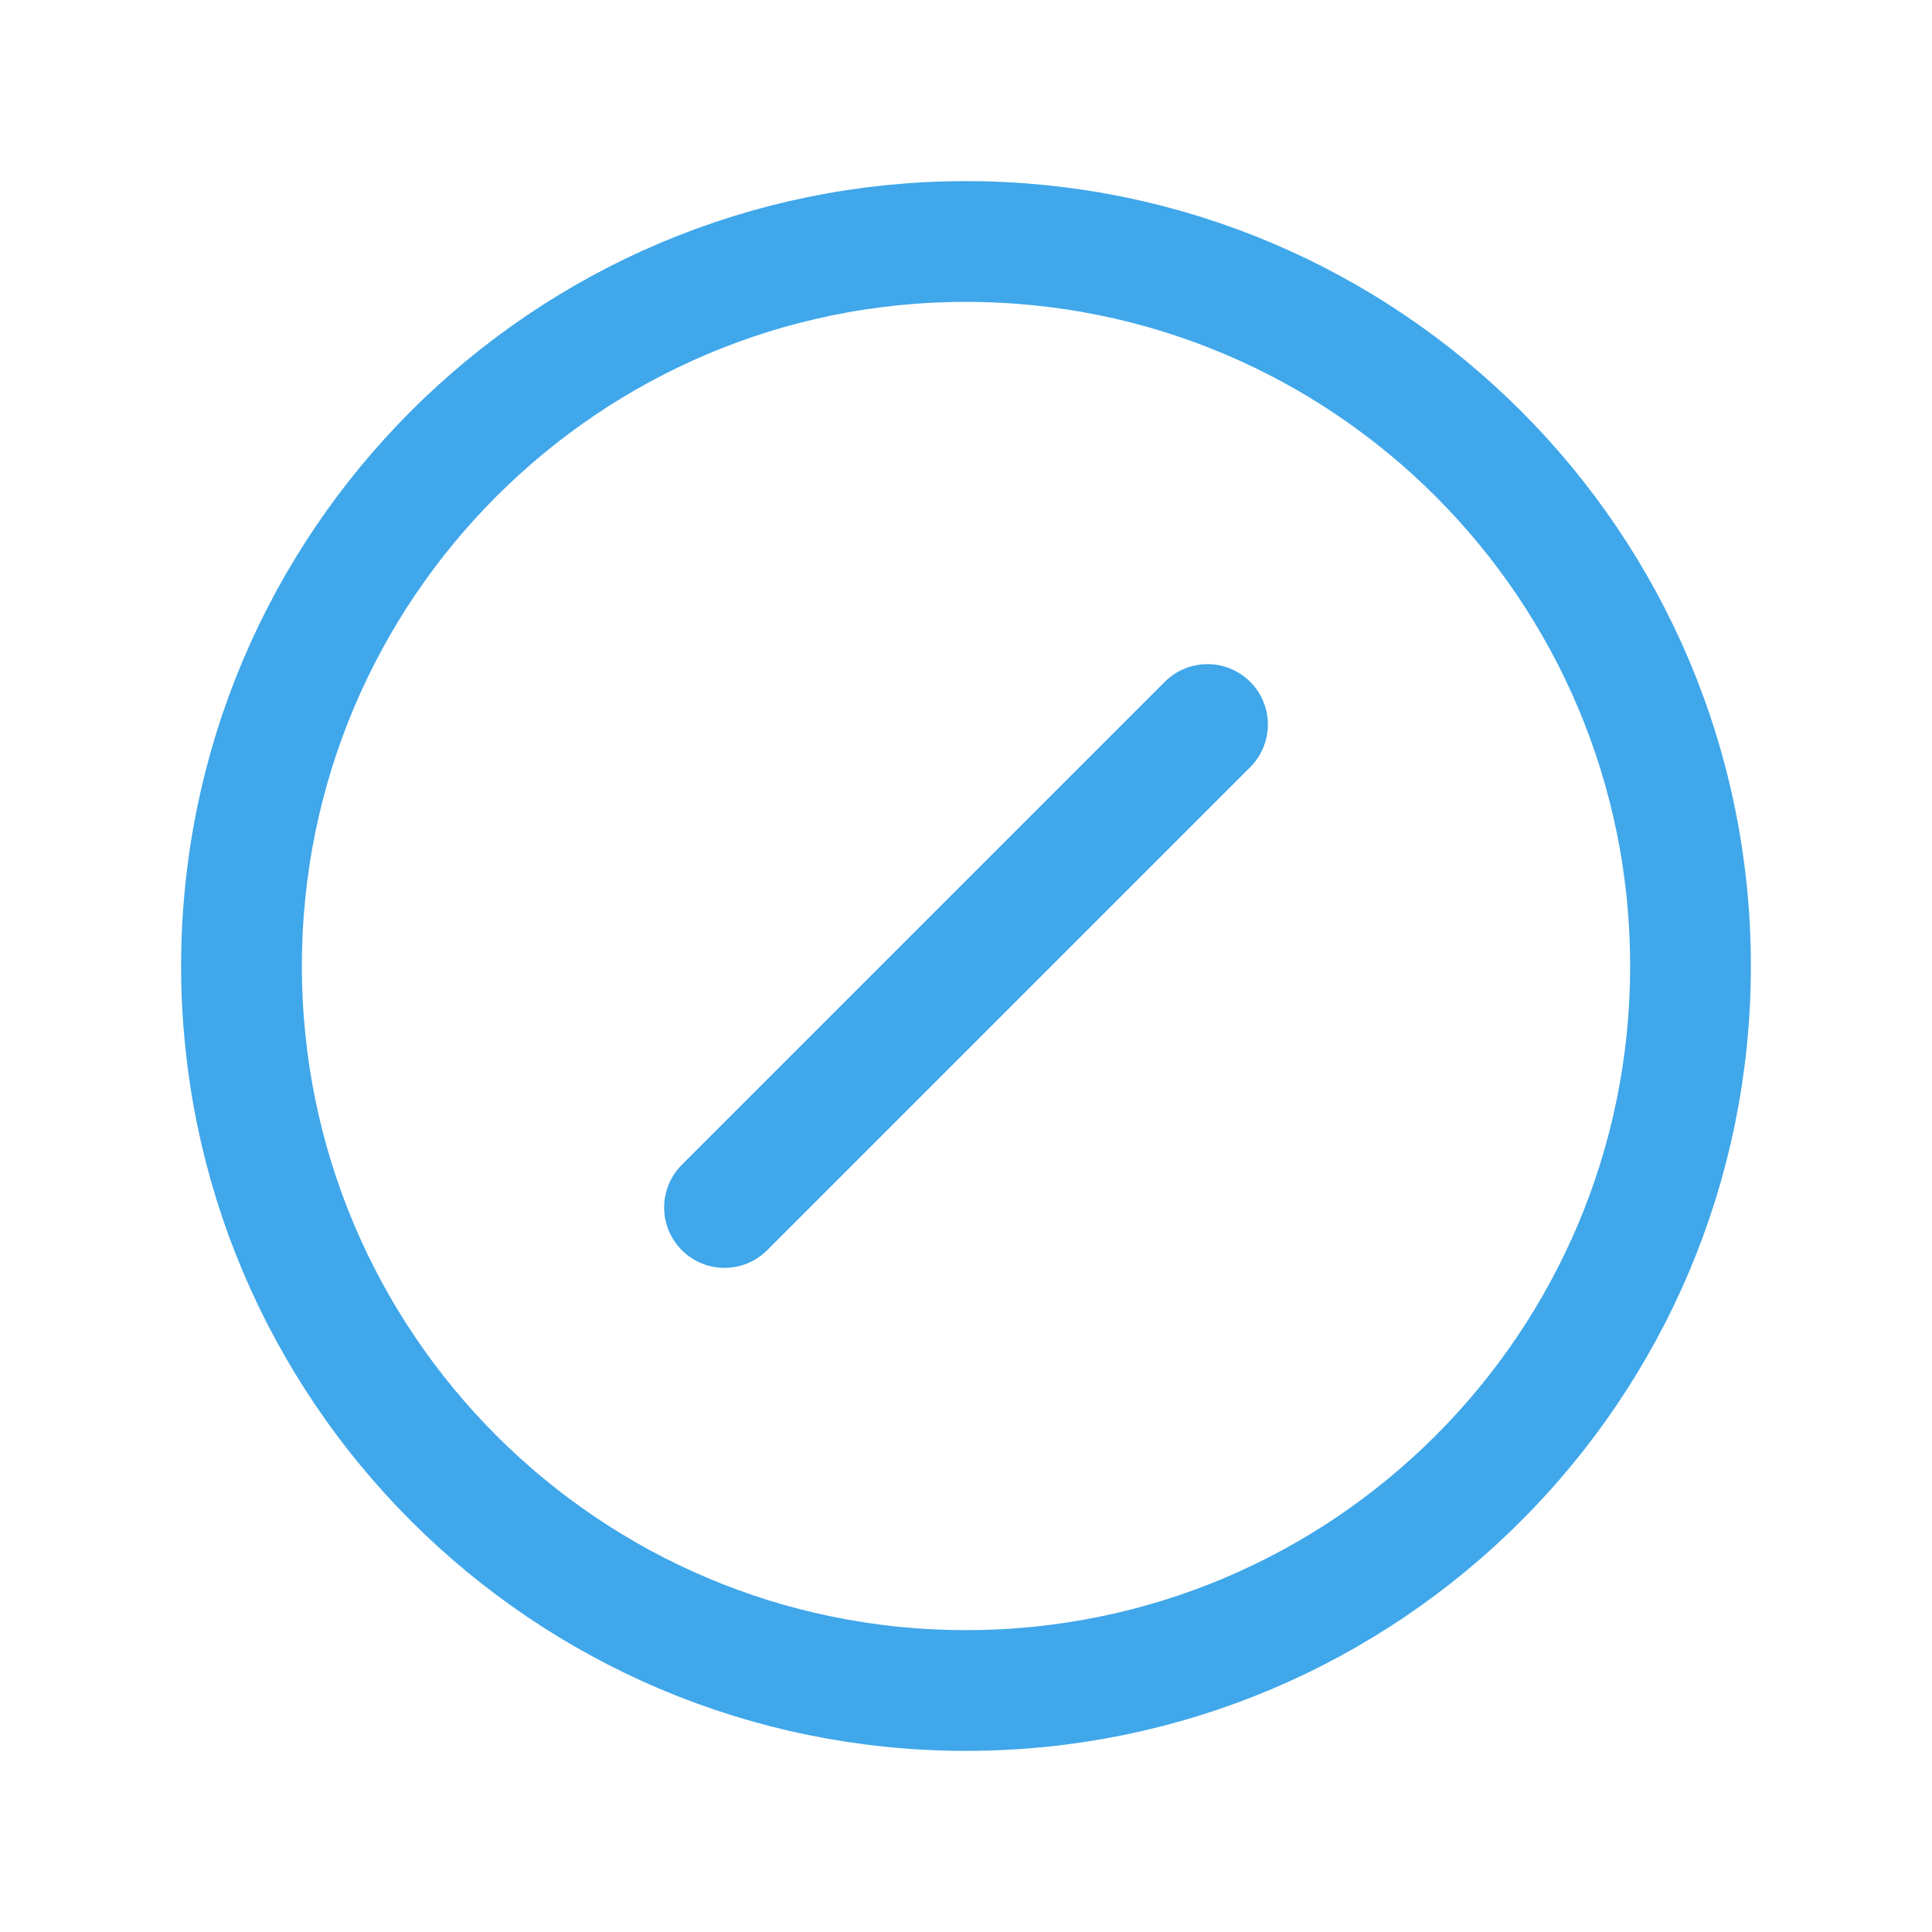 <svg width="32" height="32" viewBox="0 0 32 32" fill="none" xmlns="http://www.w3.org/2000/svg">
<path d="M16 28C22.628 28 28 22.627 28 16C28 9.373 22.628 4 16 4C9.373 4 4 9.373 4 16C4 22.627 9.373 28 16 28Z" stroke="#40A7EA" stroke-width="2" stroke-linecap="round" stroke-linejoin="round"/>
<path d="M12 20L20 12" stroke="#40A7EA" stroke-width="2" stroke-linecap="round" stroke-linejoin="round"/>
</svg>
